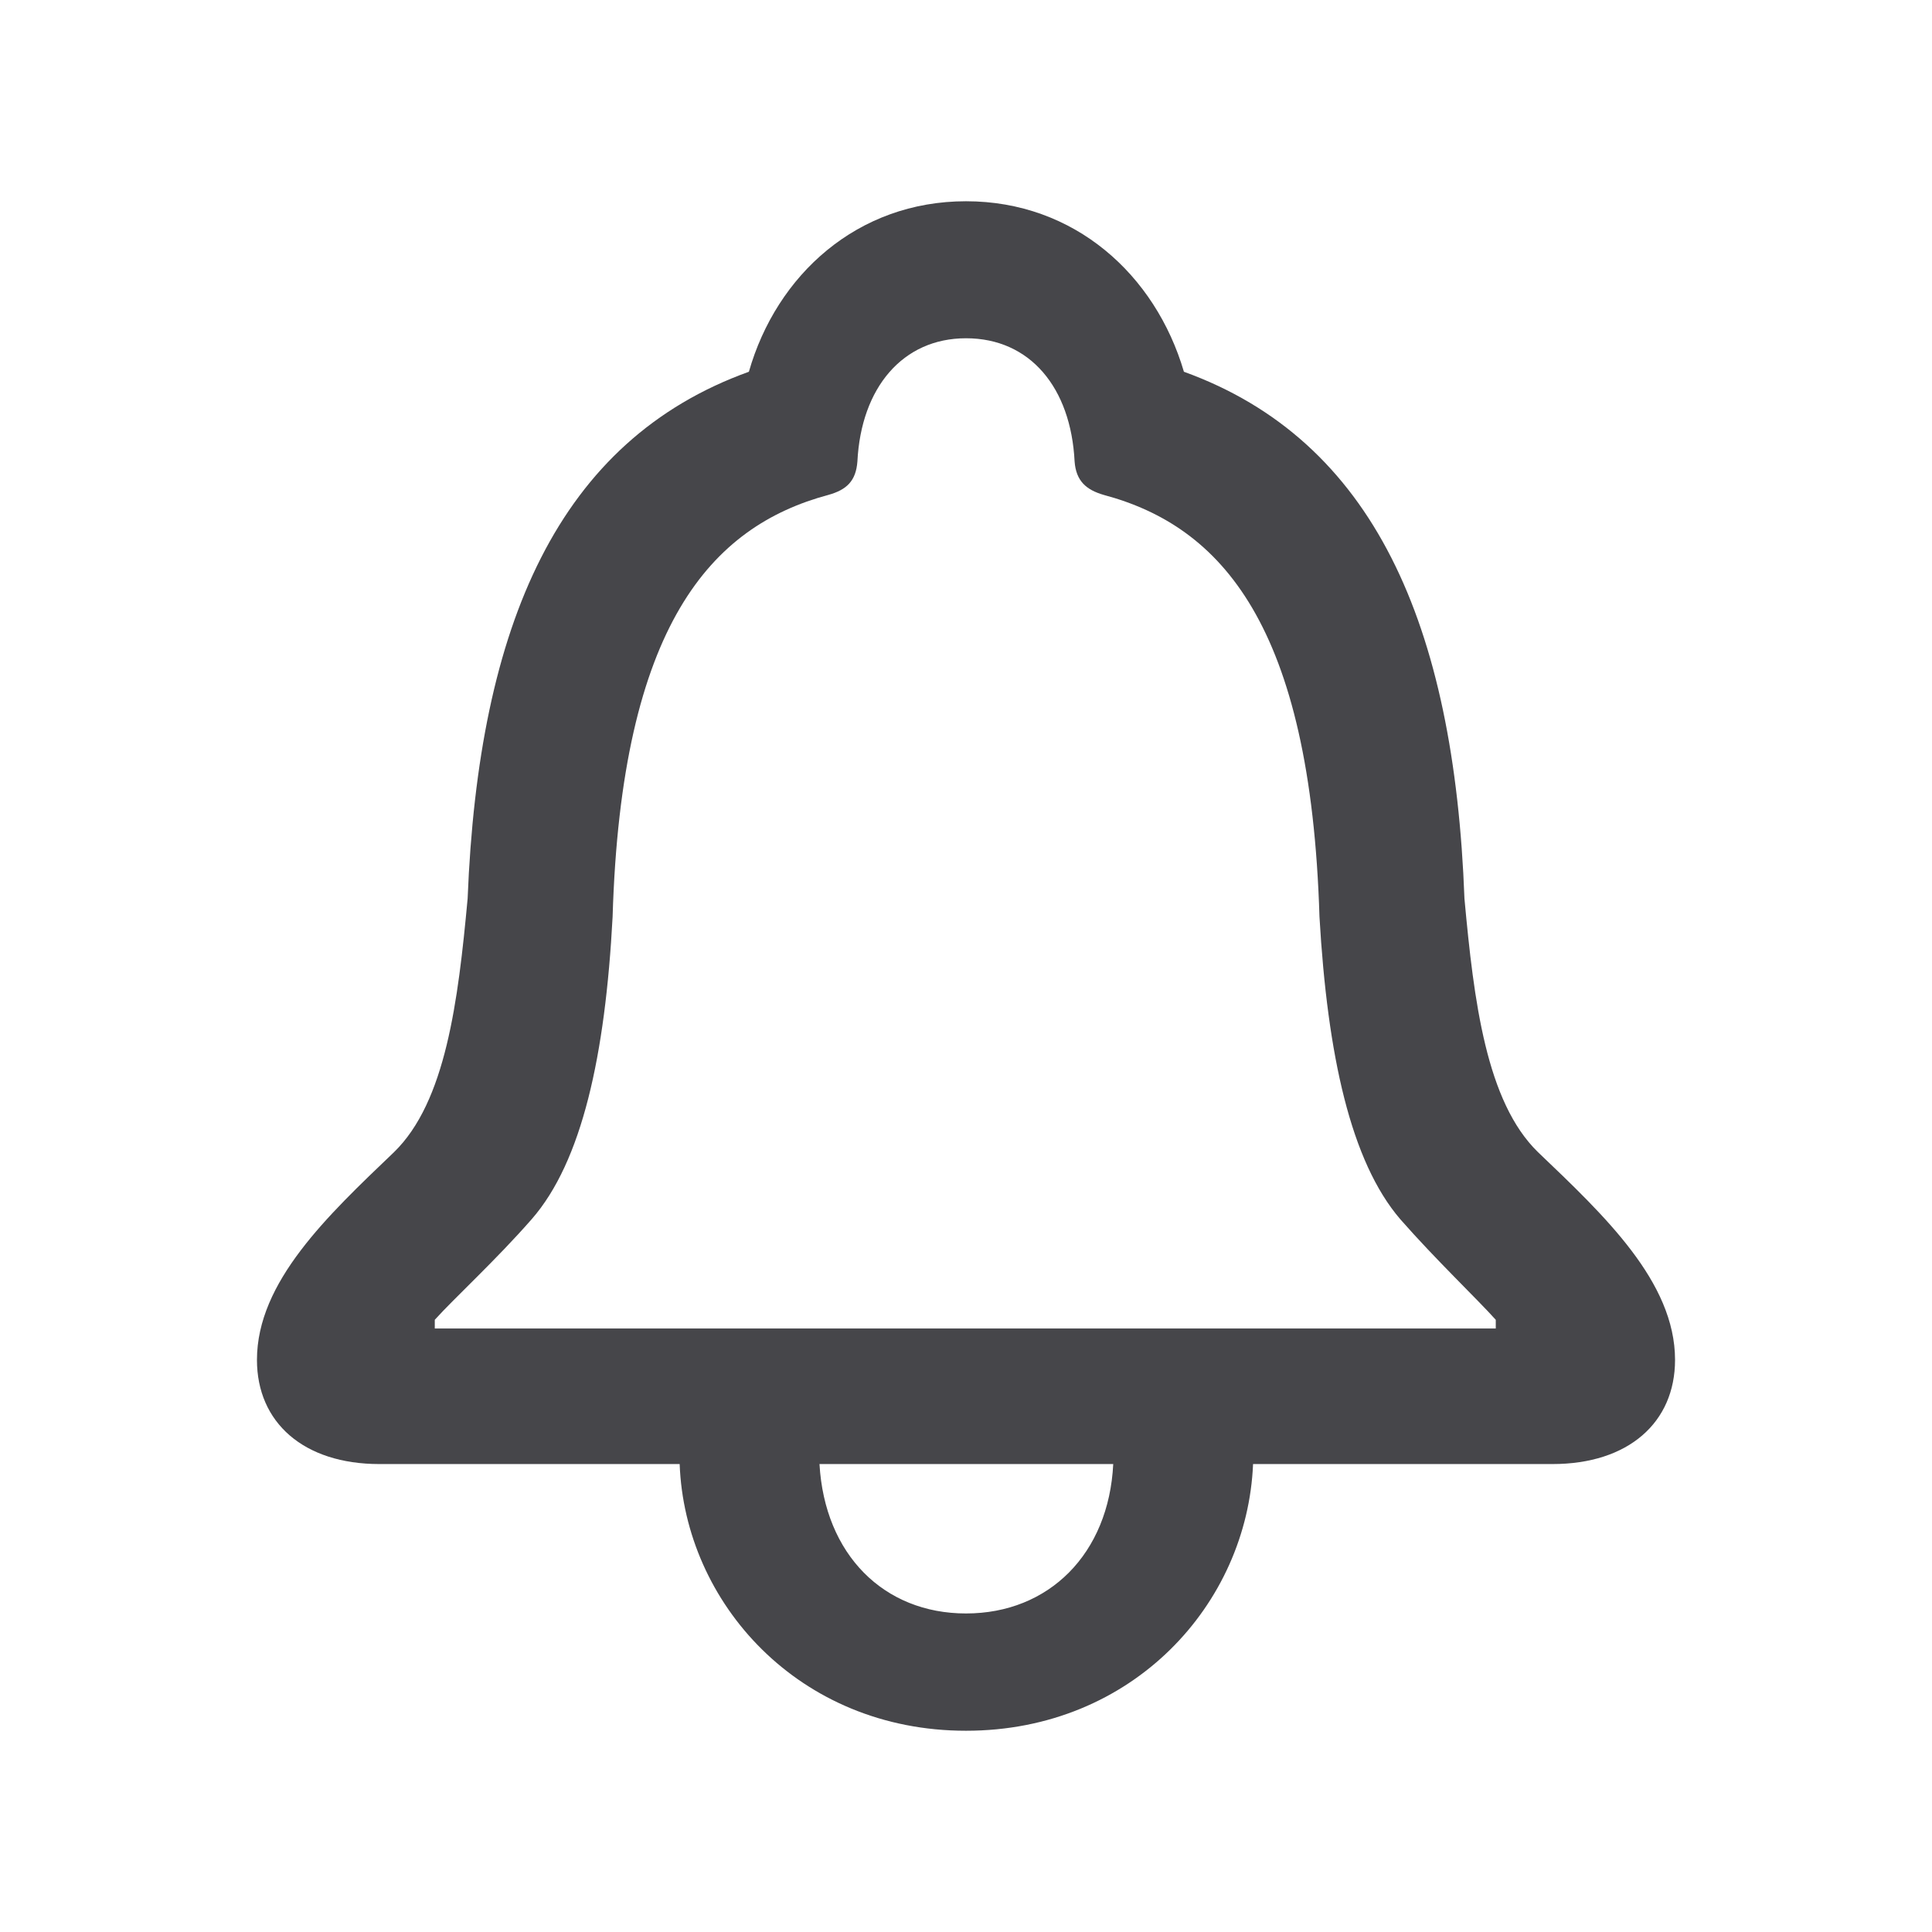 <svg xmlns="http://www.w3.org/2000/svg" fill="none" viewBox="0 0 24 24"><path fill="#46464A" d="M4.713 18.187h3.73C8.506 19.907 9.918 21.5 12 21.5c2.073 0 3.494-1.575 3.566-3.313h3.72c.942 0 1.522-.516 1.522-1.294 0-.969-.878-1.793-1.702-2.58-.643-.625-.797-1.874-.914-3.15-.127-3.413-1.132-5.694-3.485-6.545C14.353 3.414 13.349 2.5 12 2.5c-1.349 0-2.353.914-2.697 2.118-2.363.851-3.359 3.132-3.494 6.545-.118 1.276-.272 2.525-.915 3.15-.823.787-1.702 1.611-1.702 2.58 0 .778.58 1.294 1.521 1.294Zm.688-1.684v-.108c.236-.263.76-.742 1.204-1.25.625-.715.914-2.036 1.005-3.756.108-3.63 1.23-4.852 2.68-5.241.226-.063.343-.172.361-.416.046-.915.562-1.53 1.349-1.53.797 0 1.303.615 1.349 1.53.018.244.145.353.362.416 1.457.39 2.57 1.611 2.68 5.241.099 1.72.389 3.041 1.004 3.757.444.506.95.986 1.186 1.249v.108H5.4ZM12 20.043c-1.023 0-1.756-.734-1.82-1.856h3.649c-.055 1.113-.797 1.856-1.829 1.856Z"/></svg>